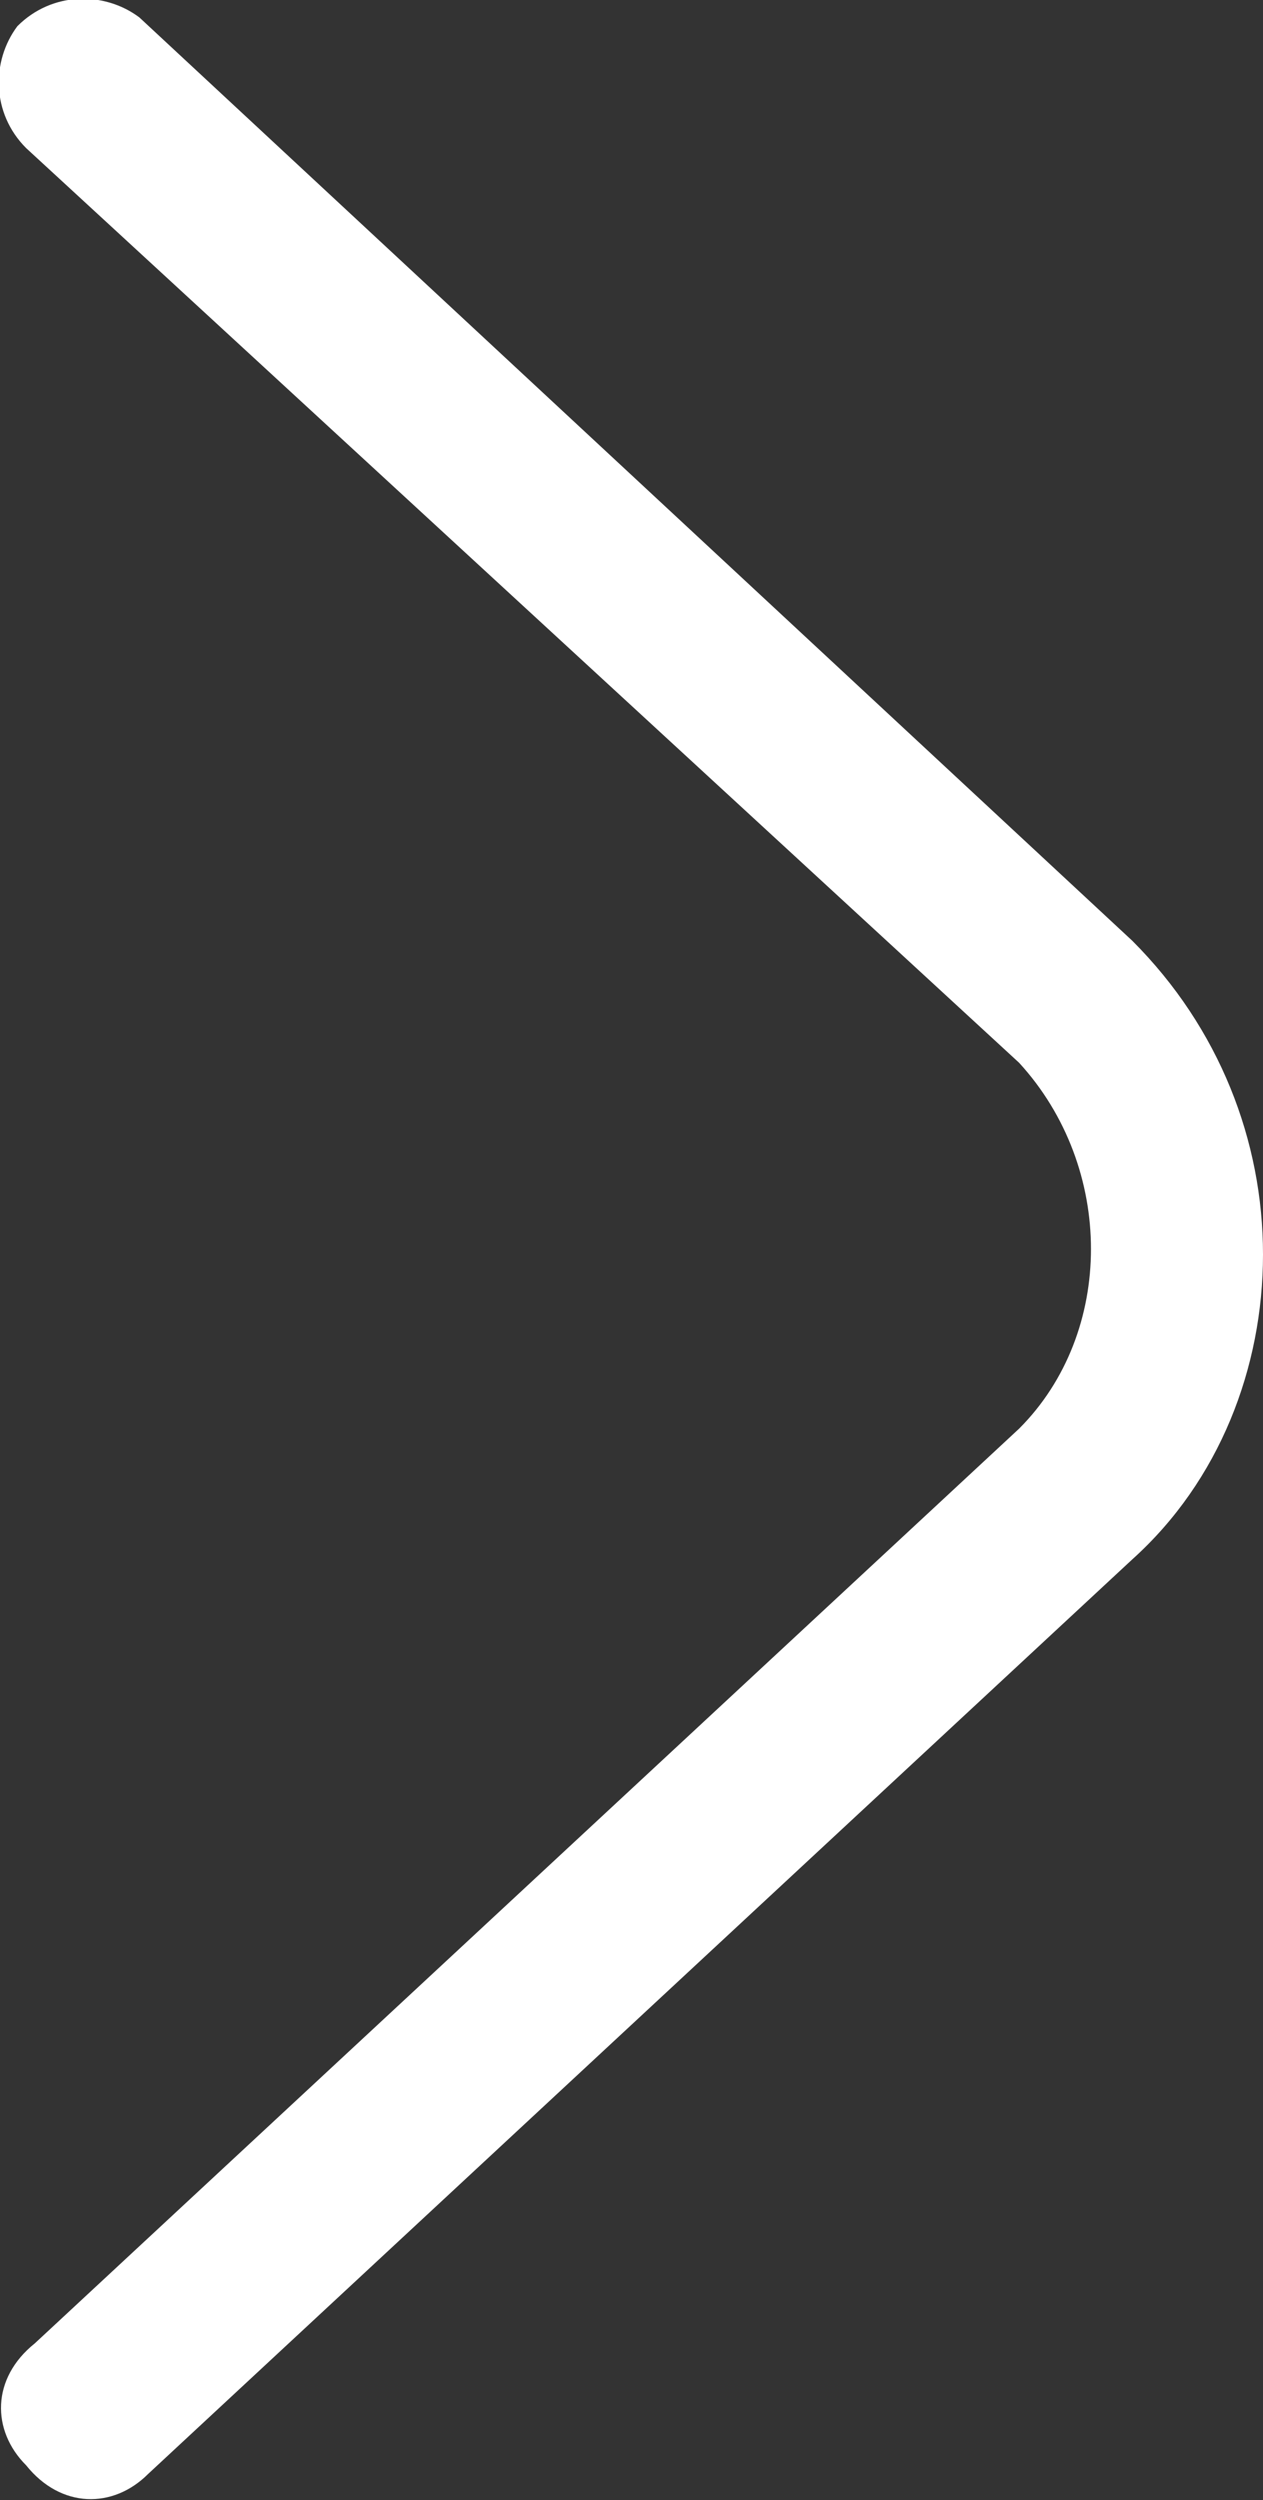 <?xml version="1.0" encoding="utf-8"?>
<!-- Generator: Adobe Illustrator 22.1.0, SVG Export Plug-In . SVG Version: 6.00 Build 0)  -->
<svg version="1.1" id="Layer_1" xmlns="http://www.w3.org/2000/svg" xmlns:xlink="http://www.w3.org/1999/xlink" x="0px" y="0px"
	 viewBox="0 0 14.5 28.7" style="enable-background:new 0 0 14.5 28.7;" xml:space="preserve">
<rect x="0" y="0" width="14.5" height="28.7" fill="#333333" stroke="none"/>
<style type="text/css">
	.st0{fill:#FFFFFF;}
</style>
<g>
	<g>
		<path class="st0" d="M14.5,14.4c0,1.3-0.5,2.6-1.5,3.5L1.7,28.4c-0.4,0.4-1,0.4-1.4-0.1c-0.4-0.4-0.4-1,0.1-1.4l11.3-10.5
			c1.1-1.1,1.1-3,0-4.2L0.3,1.7c-0.4-0.4-0.4-1-0.1-1.4c0.4-0.4,1-0.4,1.4-0.1L13,10.8C14,11.8,14.5,13.1,14.5,14.4z"/>
	</g>
</g>
</svg>
